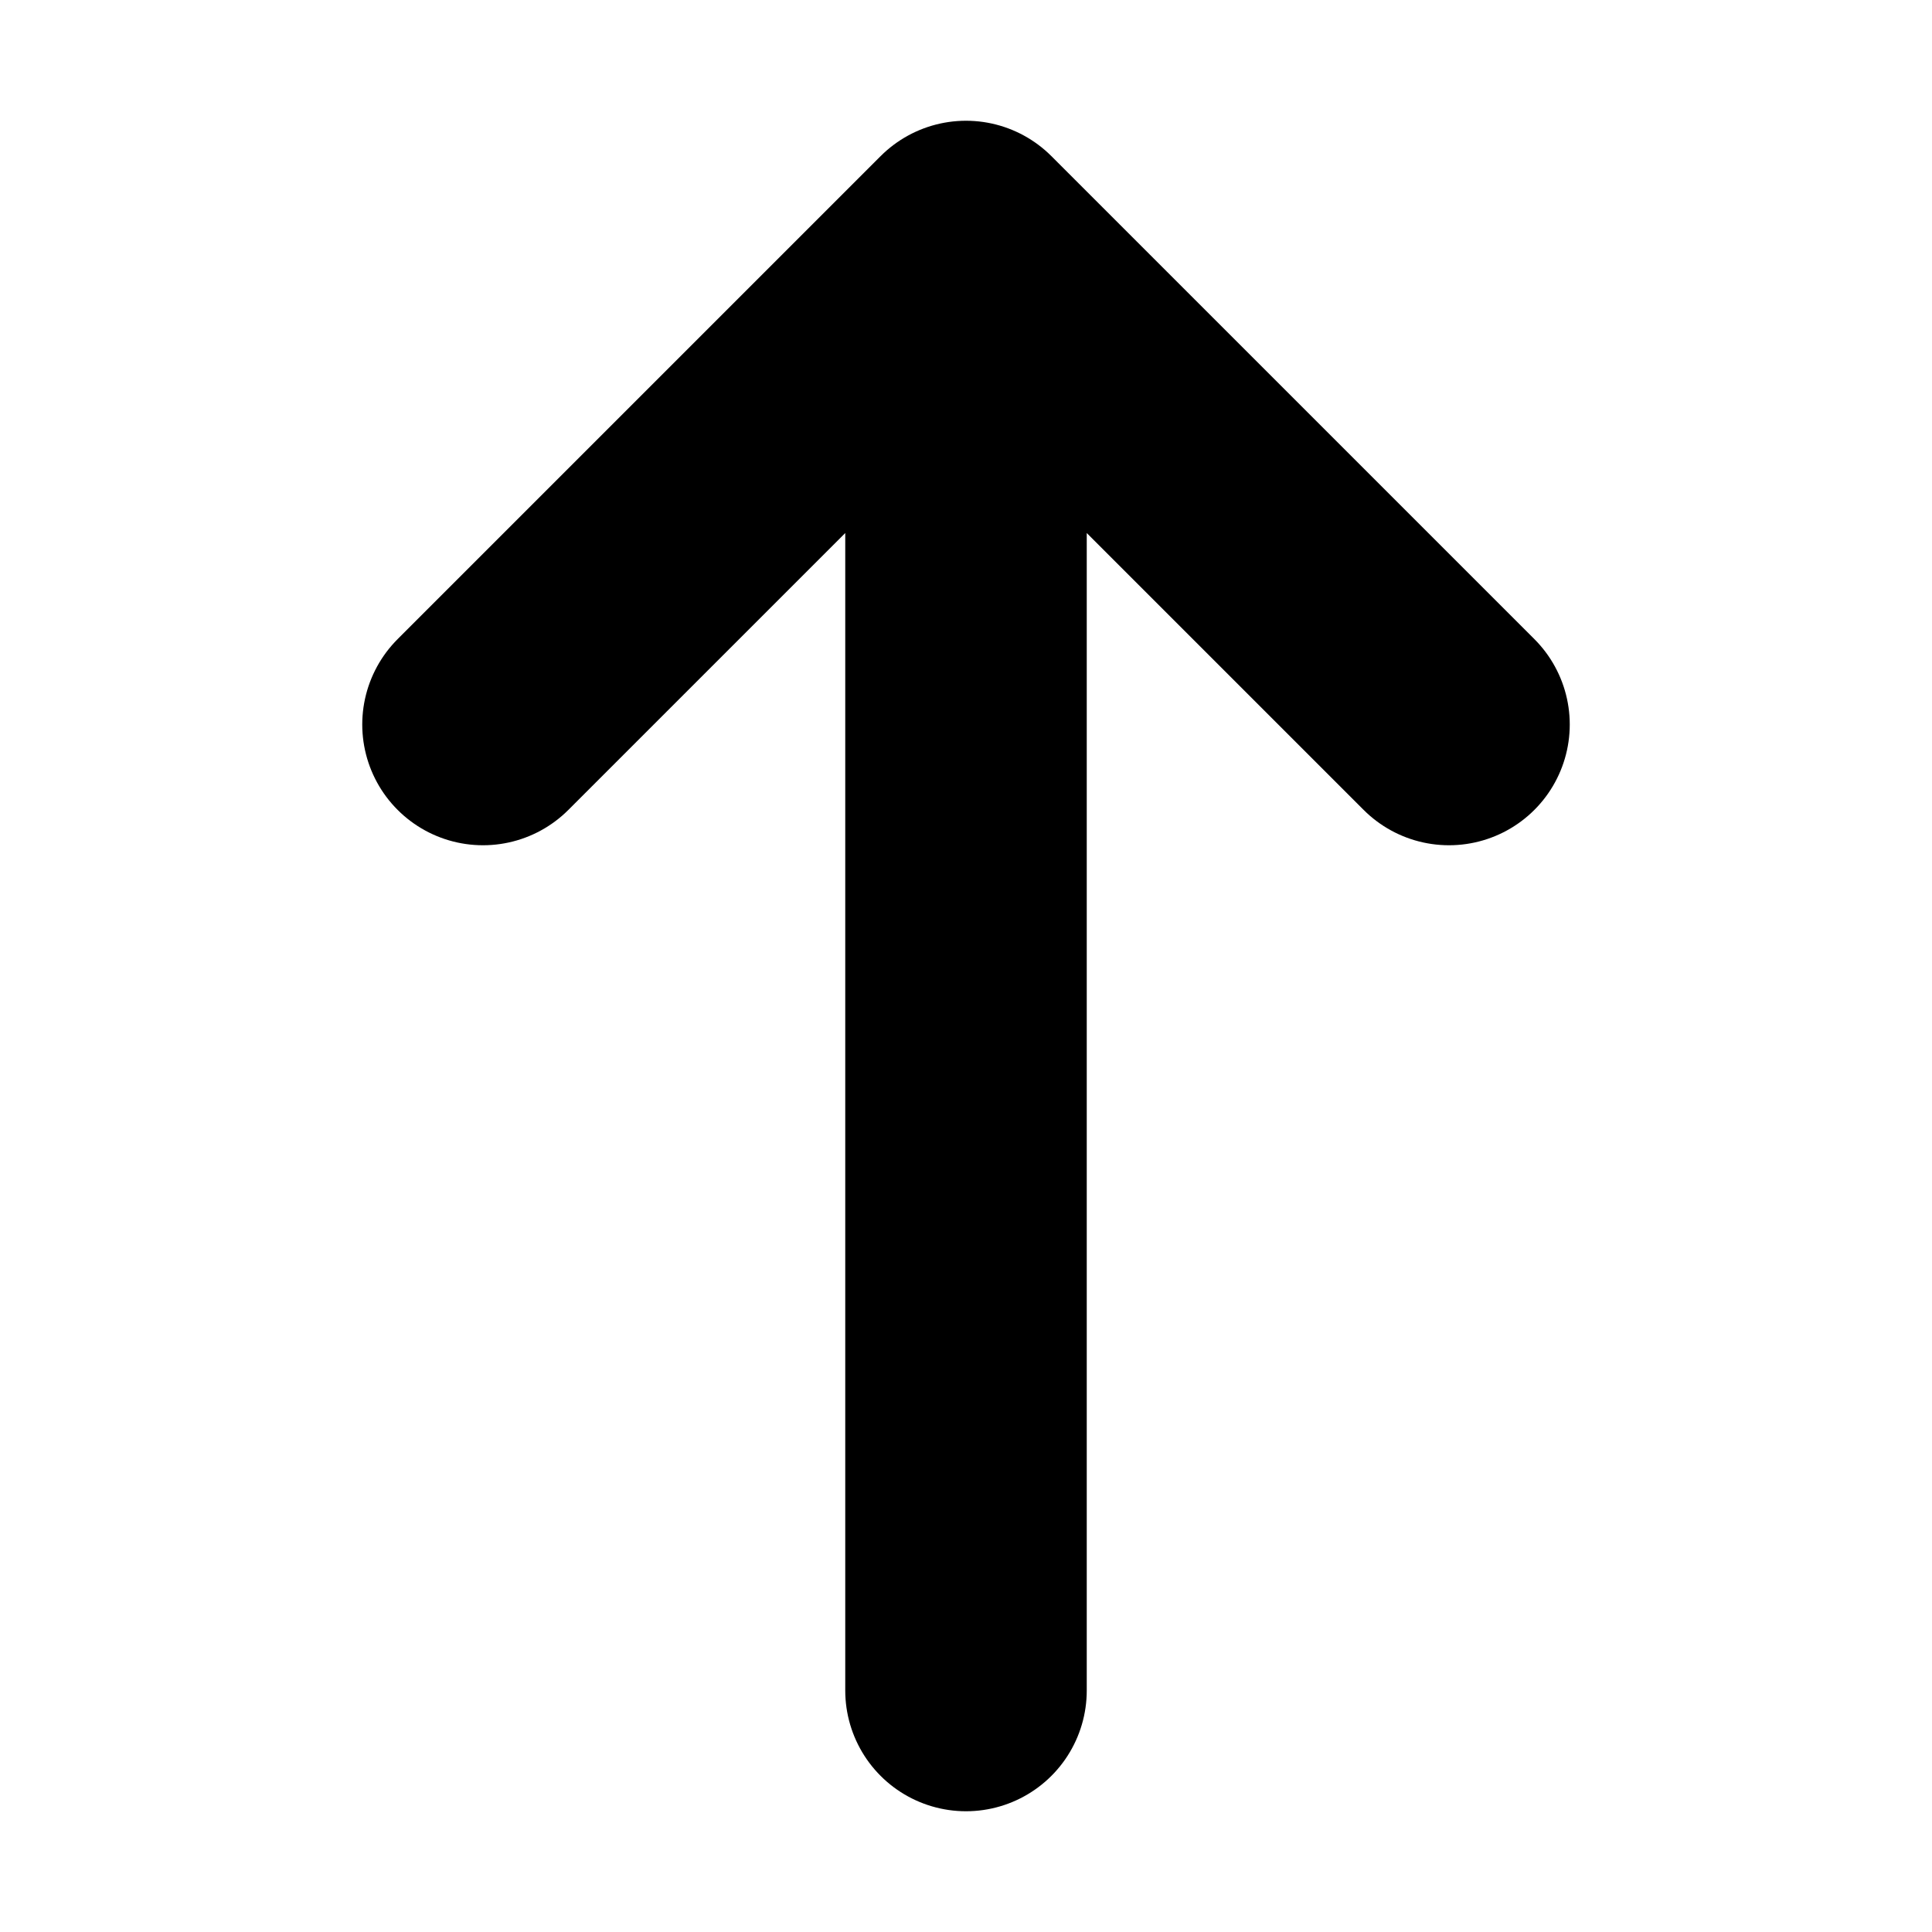 <svg width="24" height="24" viewBox="0 0 24 24" fill="none" xmlns="http://www.w3.org/2000/svg">
  <path d="M12 3V21M12 3L6 9M12 3L18 9" stroke="currentColor" stroke-width="3" stroke-linecap="round" stroke-linejoin="round"/>
</svg>
